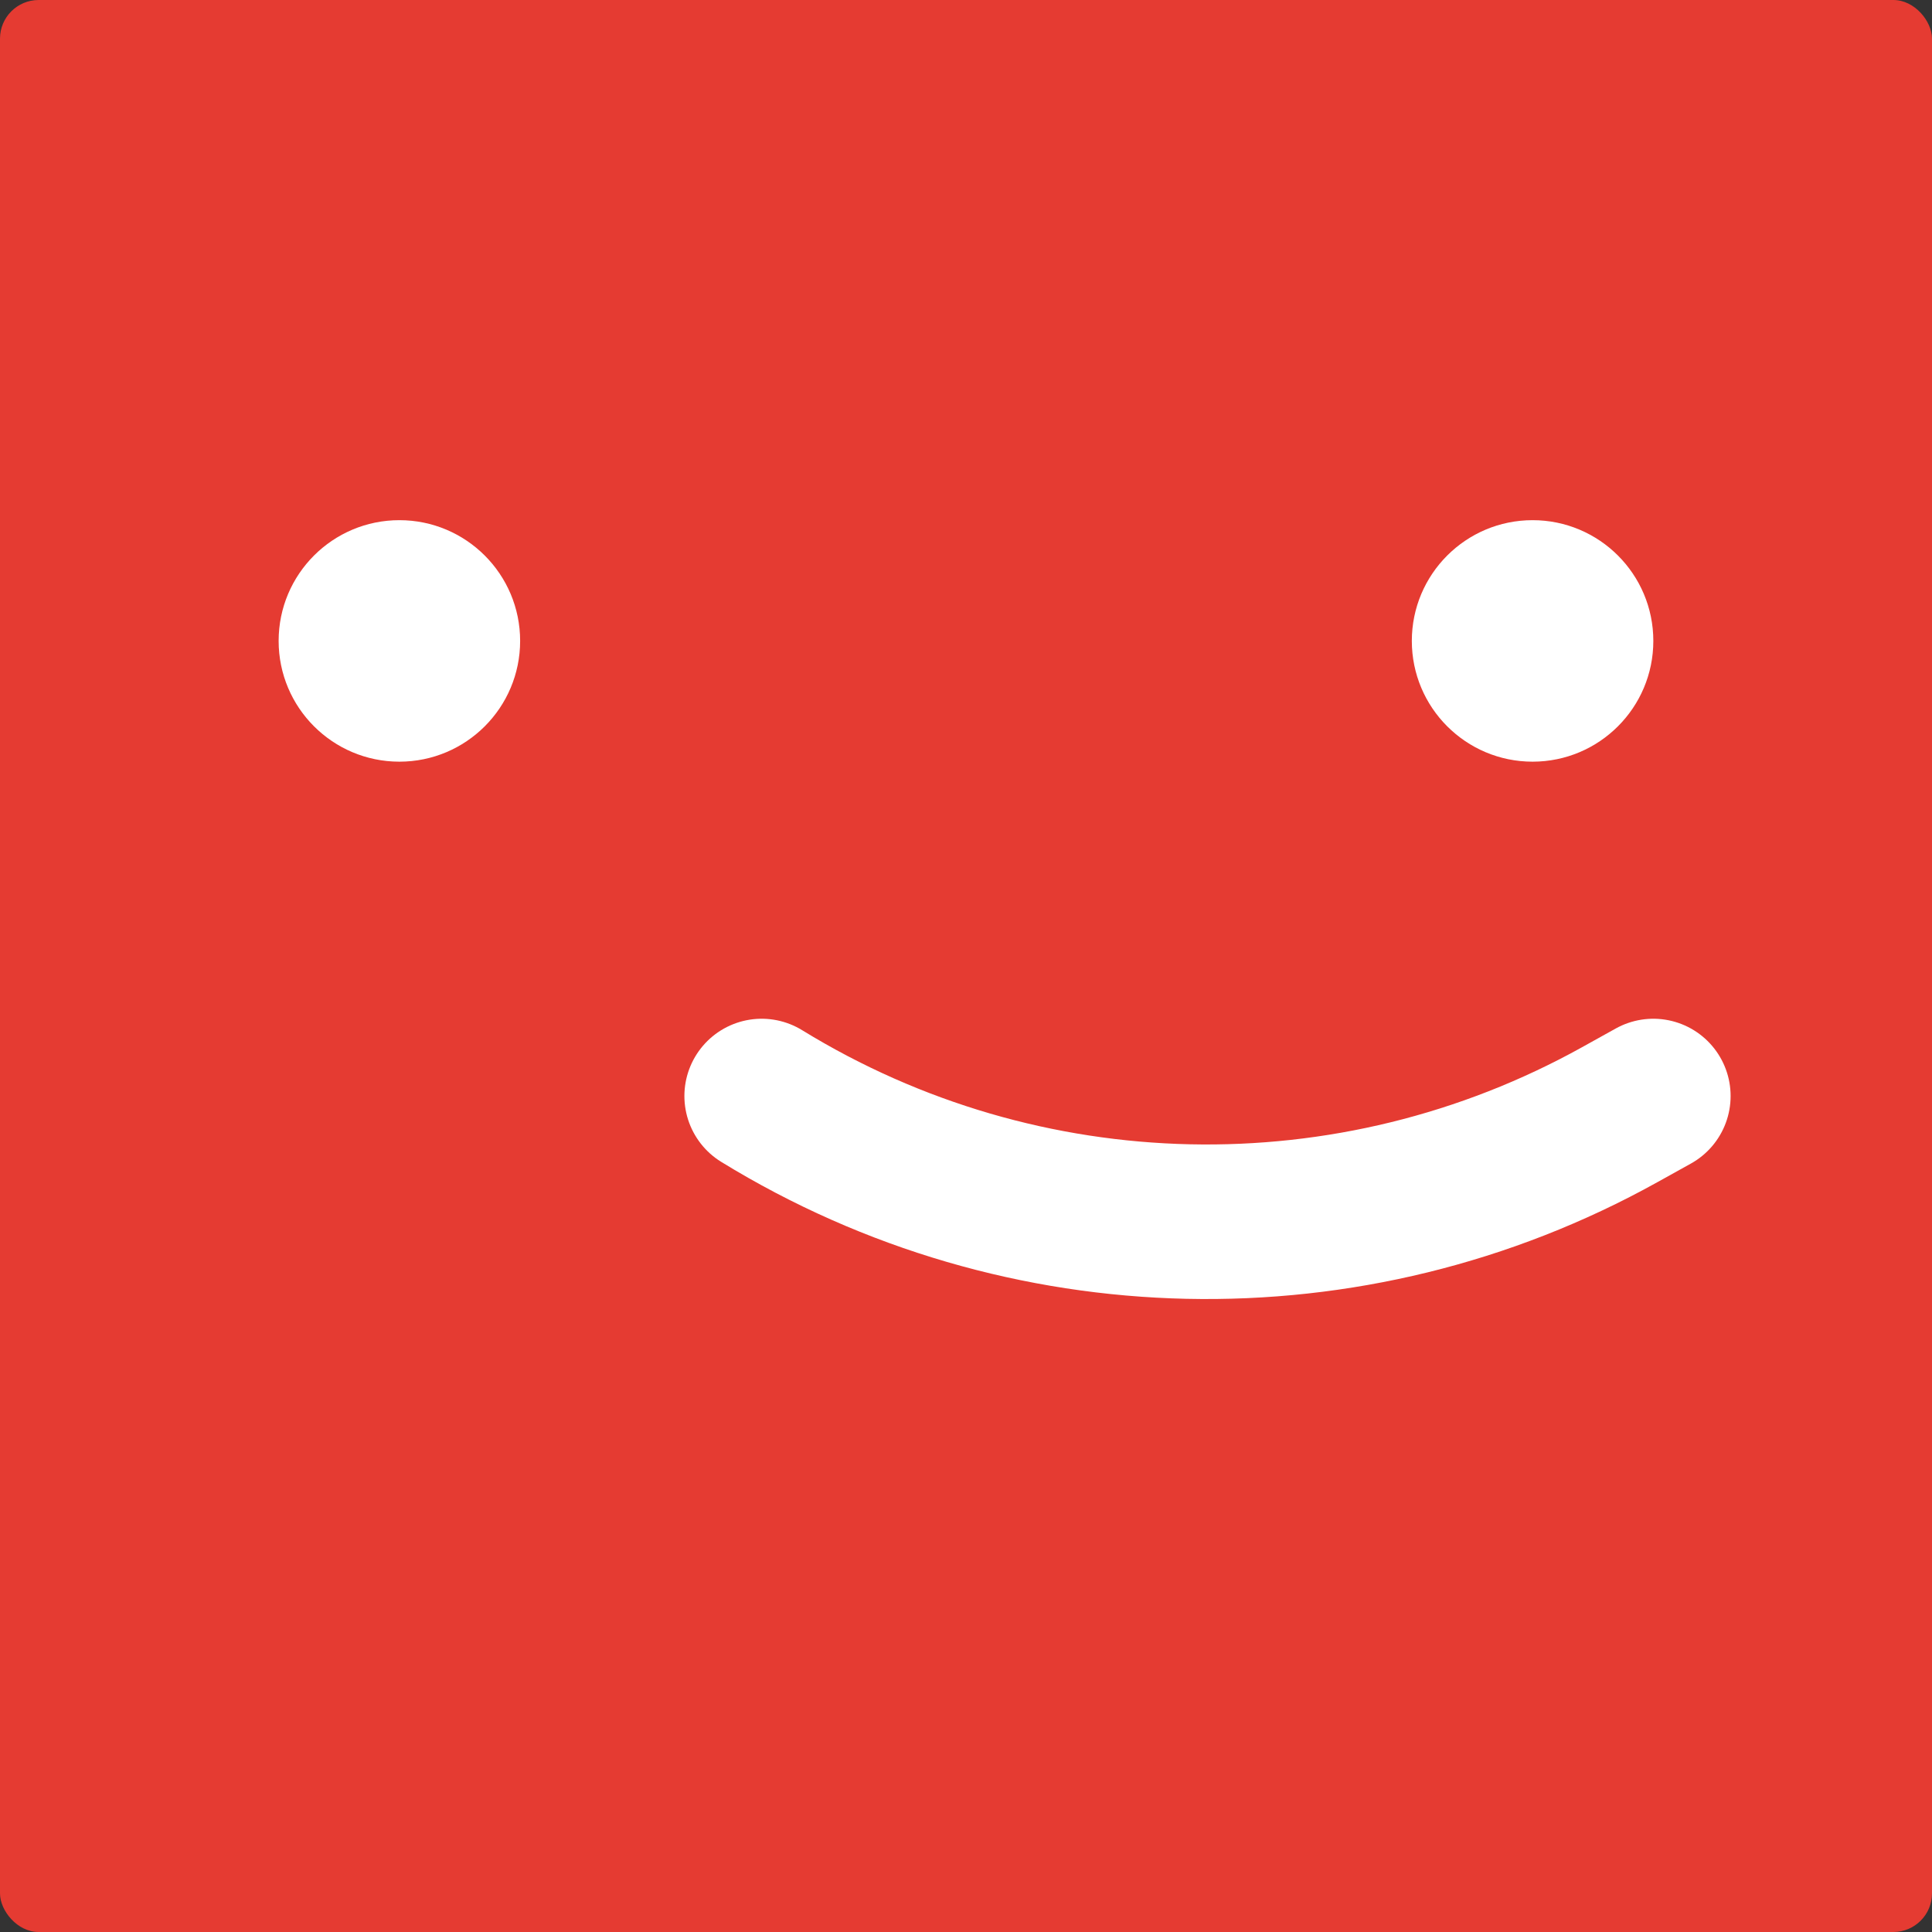 <svg width="50" height="50" viewBox="0 0 50 50" fill="none" xmlns="http://www.w3.org/2000/svg">
<rect x="0" y="0" width="50" height="50" fill="#333333" stroke="none"/>
<rect width="50" height="50" rx="1" fill="#E53B32"/>
<circle cx="10.336" cy="16.587" r="3.125" fill="white"/>
<circle cx="39.663" cy="16.587" r="3.125" fill="white"/>
<path d="M42.788 28.365L41.917 28.849C34.971 32.709 26.483 32.523 19.712 28.365V28.365" stroke="white" stroke-width="4" stroke-linecap="round"/>
</svg>
